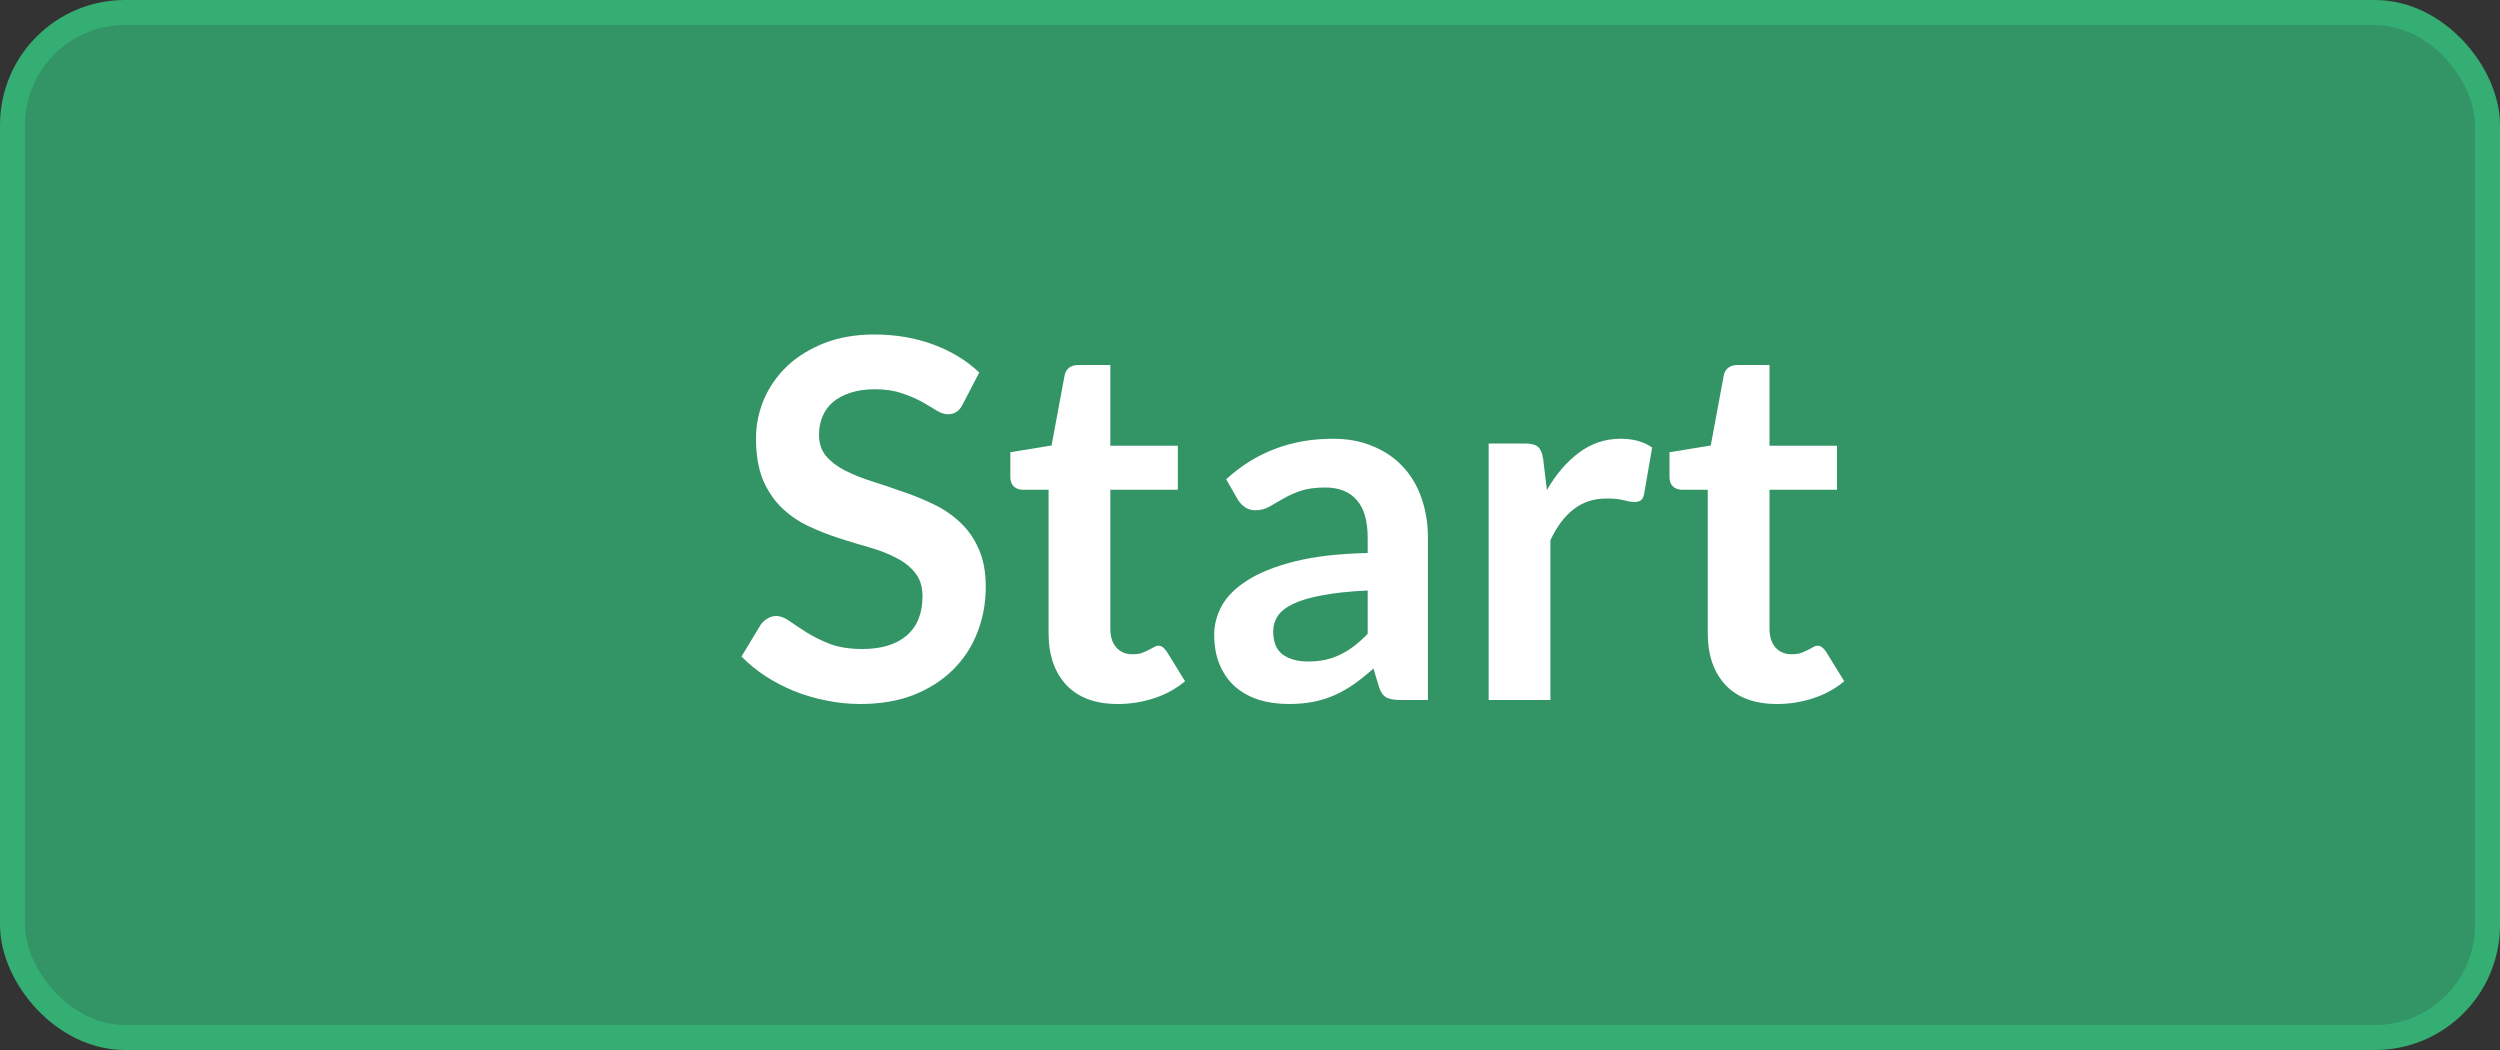 <svg width="100" height="42" viewBox="0 0 100 42" fill="none" xmlns="http://www.w3.org/2000/svg">
<rect x="0" y="0" width="100" height="42" fill="#333333" stroke="none"/>
<rect x="0.5" y="0.5" width="99" height="41" rx="4.5" fill="#34AE73" fill-opacity="0.8" stroke="#34AE73"/>
<path d="M38.51 16.17C38.437 16.317 38.35 16.42 38.25 16.48C38.157 16.54 38.044 16.57 37.91 16.57C37.777 16.57 37.627 16.52 37.46 16.42C37.294 16.313 37.097 16.197 36.87 16.07C36.644 15.943 36.377 15.83 36.07 15.73C35.77 15.623 35.414 15.57 35 15.57C34.627 15.57 34.3 15.617 34.02 15.71C33.747 15.797 33.514 15.92 33.32 16.08C33.134 16.24 32.994 16.433 32.9 16.66C32.807 16.88 32.76 17.123 32.76 17.39C32.76 17.73 32.854 18.013 33.04 18.24C33.234 18.467 33.487 18.66 33.8 18.82C34.114 18.98 34.47 19.123 34.87 19.25C35.27 19.377 35.677 19.513 36.09 19.66C36.51 19.8 36.92 19.967 37.32 20.16C37.72 20.347 38.077 20.587 38.39 20.88C38.704 21.167 38.954 21.52 39.14 21.94C39.334 22.36 39.43 22.87 39.43 23.47C39.43 24.123 39.317 24.737 39.09 25.31C38.87 25.877 38.544 26.373 38.11 26.8C37.684 27.22 37.16 27.553 36.54 27.8C35.92 28.04 35.21 28.16 34.41 28.16C33.95 28.16 33.497 28.113 33.05 28.02C32.604 27.933 32.174 27.807 31.76 27.64C31.354 27.473 30.97 27.273 30.61 27.04C30.257 26.807 29.94 26.547 29.66 26.26L30.44 24.97C30.514 24.877 30.6 24.8 30.7 24.74C30.807 24.673 30.924 24.64 31.05 24.64C31.217 24.64 31.397 24.71 31.59 24.85C31.784 24.983 32.01 25.133 32.27 25.3C32.537 25.467 32.847 25.62 33.2 25.76C33.56 25.893 33.99 25.96 34.49 25.96C35.257 25.96 35.85 25.78 36.27 25.42C36.69 25.053 36.9 24.53 36.9 23.85C36.9 23.47 36.804 23.16 36.61 22.92C36.424 22.68 36.174 22.48 35.86 22.32C35.547 22.153 35.19 22.013 34.79 21.9C34.39 21.787 33.984 21.663 33.57 21.53C33.157 21.397 32.75 21.237 32.35 21.05C31.95 20.863 31.594 20.62 31.28 20.32C30.967 20.02 30.714 19.647 30.52 19.2C30.334 18.747 30.24 18.19 30.24 17.53C30.24 17.003 30.344 16.49 30.55 15.99C30.764 15.49 31.07 15.047 31.47 14.66C31.877 14.273 32.374 13.963 32.96 13.73C33.547 13.497 34.217 13.38 34.97 13.38C35.824 13.38 36.61 13.513 37.33 13.78C38.05 14.047 38.664 14.42 39.17 14.9L38.51 16.17ZM44.713 28.16C43.826 28.16 43.143 27.91 42.663 27.41C42.183 26.903 41.943 26.207 41.943 25.32V19.59H40.903C40.77 19.59 40.653 19.547 40.553 19.46C40.46 19.373 40.413 19.243 40.413 19.07V18.09L42.063 17.82L42.583 15.02C42.61 14.887 42.67 14.783 42.763 14.71C42.863 14.637 42.986 14.6 43.133 14.6H44.413V17.83H47.113V19.59H44.413V25.15C44.413 25.47 44.493 25.72 44.653 25.9C44.813 26.08 45.026 26.17 45.293 26.17C45.446 26.17 45.573 26.153 45.673 26.12C45.78 26.08 45.87 26.04 45.943 26C46.023 25.96 46.093 25.923 46.153 25.89C46.213 25.85 46.273 25.83 46.333 25.83C46.406 25.83 46.466 25.85 46.513 25.89C46.56 25.923 46.61 25.977 46.663 26.05L47.403 27.25C47.043 27.55 46.63 27.777 46.163 27.93C45.696 28.083 45.213 28.16 44.713 28.16ZM57.117 28H56.008C55.774 28 55.591 27.967 55.458 27.9C55.324 27.827 55.224 27.683 55.157 27.47L54.938 26.74C54.678 26.973 54.421 27.18 54.167 27.36C53.921 27.533 53.664 27.68 53.398 27.8C53.131 27.92 52.847 28.01 52.547 28.07C52.248 28.13 51.914 28.16 51.547 28.16C51.114 28.16 50.714 28.103 50.347 27.99C49.981 27.87 49.664 27.693 49.398 27.46C49.138 27.227 48.934 26.937 48.788 26.59C48.641 26.243 48.568 25.84 48.568 25.38C48.568 24.993 48.667 24.613 48.867 24.24C49.074 23.86 49.414 23.52 49.888 23.22C50.361 22.913 50.991 22.66 51.778 22.46C52.564 22.26 53.541 22.147 54.708 22.12V21.52C54.708 20.833 54.561 20.327 54.267 20C53.981 19.667 53.561 19.5 53.008 19.5C52.608 19.5 52.274 19.547 52.008 19.64C51.741 19.733 51.508 19.84 51.307 19.96C51.114 20.073 50.934 20.177 50.767 20.27C50.601 20.363 50.417 20.41 50.218 20.41C50.051 20.41 49.907 20.367 49.788 20.28C49.667 20.193 49.571 20.087 49.498 19.96L49.047 19.17C50.227 18.09 51.651 17.55 53.318 17.55C53.917 17.55 54.451 17.65 54.917 17.85C55.391 18.043 55.791 18.317 56.117 18.67C56.444 19.017 56.691 19.433 56.858 19.92C57.031 20.407 57.117 20.94 57.117 21.52V28ZM52.318 26.46C52.571 26.46 52.804 26.437 53.017 26.39C53.231 26.343 53.431 26.273 53.617 26.18C53.811 26.087 53.994 25.973 54.167 25.84C54.347 25.7 54.528 25.537 54.708 25.35V23.62C53.987 23.653 53.384 23.717 52.898 23.81C52.417 23.897 52.031 24.01 51.737 24.15C51.444 24.29 51.234 24.453 51.108 24.64C50.987 24.827 50.928 25.03 50.928 25.25C50.928 25.683 51.054 25.993 51.307 26.18C51.568 26.367 51.904 26.46 52.318 26.46ZM59.546 28V17.74H60.996C61.249 17.74 61.426 17.787 61.526 17.88C61.626 17.973 61.693 18.133 61.726 18.36L61.876 19.6C62.243 18.967 62.673 18.467 63.166 18.1C63.66 17.733 64.213 17.55 64.826 17.55C65.333 17.55 65.753 17.667 66.086 17.9L65.766 19.75C65.746 19.87 65.703 19.957 65.636 20.01C65.57 20.057 65.48 20.08 65.366 20.08C65.266 20.08 65.129 20.057 64.956 20.01C64.783 19.963 64.553 19.94 64.266 19.94C63.753 19.94 63.313 20.083 62.946 20.37C62.58 20.65 62.27 21.063 62.016 21.61V28H59.546ZM71.08 28.16C70.194 28.16 69.51 27.91 69.03 27.41C68.55 26.903 68.31 26.207 68.31 25.32V19.59H67.27C67.137 19.59 67.02 19.547 66.92 19.46C66.827 19.373 66.78 19.243 66.78 19.07V18.09L68.43 17.82L68.95 15.02C68.977 14.887 69.037 14.783 69.13 14.71C69.23 14.637 69.354 14.6 69.5 14.6H70.78V17.83H73.48V19.59H70.78V25.15C70.78 25.47 70.86 25.72 71.02 25.9C71.18 26.08 71.394 26.17 71.66 26.17C71.814 26.17 71.94 26.153 72.04 26.12C72.147 26.08 72.237 26.04 72.31 26C72.39 25.96 72.46 25.923 72.52 25.89C72.58 25.85 72.64 25.83 72.7 25.83C72.774 25.83 72.834 25.85 72.88 25.89C72.927 25.923 72.977 25.977 73.03 26.05L73.77 27.25C73.41 27.55 72.997 27.777 72.53 27.93C72.064 28.083 71.58 28.16 71.08 28.16Z" fill="white"/>
</svg>
